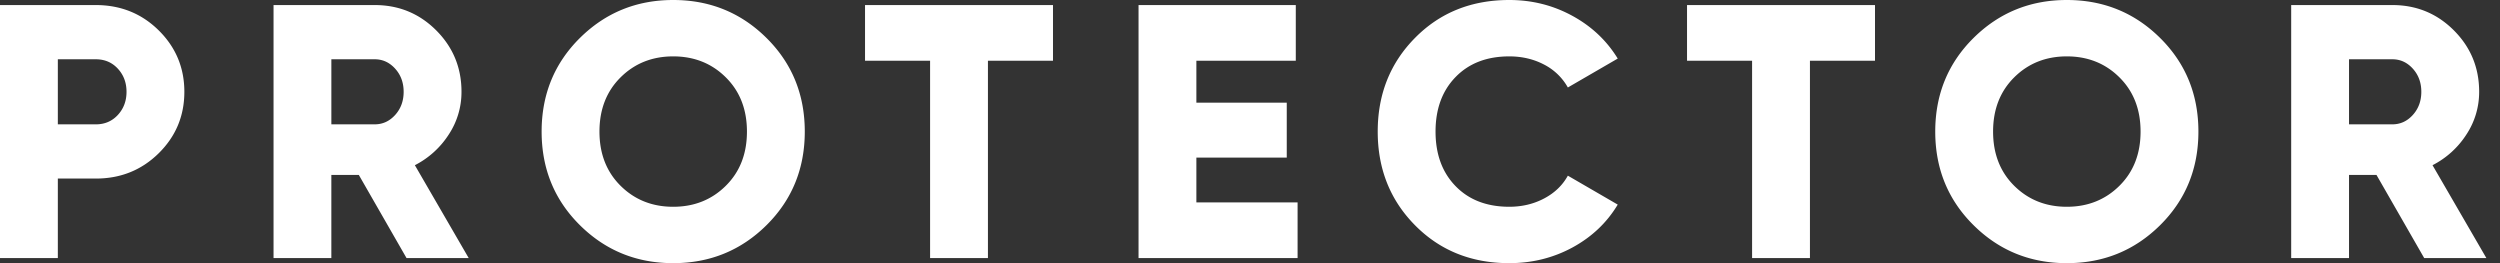 <svg xmlns="http://www.w3.org/2000/svg" width="171" height="18" viewBox="0 0 171 18">
    <rect x="0" y="0" width="171" height="18" fill="#333333" stroke="none"/>
    <path fill="#FFF" fill-rule="evenodd" d="M6.552.346c1.698 0 3.132.577 4.302 1.73 1.17 1.155 1.756 2.556 1.756 4.204 0 1.649-.585 3.05-1.756 4.204-1.17 1.153-2.604 1.73-4.302 1.73H3.956v5.44H0V.346h6.552zm0 8.16c.61 0 1.113-.215 1.508-.643.396-.429.594-.956.594-1.583 0-.626-.198-1.154-.594-1.582-.395-.429-.898-.643-1.508-.643H3.956v4.45h2.596zm21.256 9.148l-3.264-5.687h-1.88v5.687H18.71V.346h6.923c1.648 0 3.05.577 4.203 1.73 1.154 1.155 1.73 2.556 1.73 4.204a5.264 5.264 0 0 1-.877 2.93 6.006 6.006 0 0 1-2.312 2.09l3.684 6.354h-4.252zm-5.143-13.6v4.451h2.967c.544 0 1.01-.214 1.397-.642.387-.429.58-.956.58-1.583 0-.626-.193-1.154-.58-1.582-.388-.429-.853-.643-1.397-.643h-2.967zM46.047 18c-2.506 0-4.632-.865-6.38-2.596-1.747-1.73-2.62-3.866-2.62-6.404s.873-4.673 2.62-6.404C41.416.866 43.542 0 46.048 0c2.505 0 4.632.865 6.379 2.596 1.747 1.73 2.62 3.866 2.62 6.404s-.873 4.673-2.62 6.404C50.679 17.134 48.552 18 46.046 18zm0-3.857c1.434 0 2.633-.478 3.597-1.434.965-.956 1.447-2.193 1.447-3.709s-.482-2.753-1.447-3.709c-.964-.956-2.163-1.434-3.597-1.434-1.434 0-2.634.478-3.598 1.434S41.003 7.484 41.003 9s.482 2.753 1.446 3.709 2.164 1.434 3.598 1.434zM72.025.346v3.808h-4.45v13.5h-3.957v-13.5h-4.45V.346h12.857zm9.807 13.5h6.923v3.808H77.876V.346h10.756v3.808h-6.8v2.868h6.182v3.758h-6.182v3.066zM103.236 18c-2.588 0-4.735-.861-6.44-2.584-1.707-1.722-2.56-3.861-2.56-6.416s.853-4.694 2.56-6.416C98.5.86 100.647 0 103.235 0c1.55 0 2.984.359 4.302 1.076 1.32.717 2.358 1.693 3.116 2.93l-3.412 1.978a3.897 3.897 0 0 0-1.632-1.57c-.709-.371-1.5-.557-2.374-.557-1.533 0-2.757.47-3.671 1.41-.915.939-1.373 2.184-1.373 3.733 0 1.55.458 2.794 1.373 3.734.914.94 2.138 1.409 3.671 1.409.874 0 1.67-.19 2.386-.569.717-.379 1.257-.898 1.62-1.558l3.412 1.979c-.742 1.236-1.772 2.212-3.09 2.93-1.32.716-2.762 1.075-4.328 1.075zM128.25.346v3.808h-4.45v13.5h-3.957v-13.5h-4.45V.346h12.857zM141.37 18c-2.505 0-4.631-.865-6.378-2.596-1.748-1.73-2.621-3.866-2.621-6.404s.873-4.673 2.62-6.404C136.74.866 138.866 0 141.372 0c2.505 0 4.632.865 6.379 2.596 1.747 1.73 2.62 3.866 2.62 6.404s-.873 4.673-2.62 6.404c-1.747 1.73-3.874 2.596-6.38 2.596zm0-3.857c1.435 0 2.634-.478 3.598-1.434.965-.956 1.447-2.193 1.447-3.709s-.482-2.753-1.447-3.709c-.964-.956-2.163-1.434-3.597-1.434-1.434 0-2.633.478-3.598 1.434-.964.956-1.446 2.193-1.446 3.709s.482 2.753 1.446 3.709c.965.956 2.164 1.434 3.598 1.434zm24.446 3.51l-3.264-5.686h-1.879v5.687h-3.956V.346h6.923c1.648 0 3.05.577 4.203 1.73 1.154 1.155 1.731 2.556 1.731 4.204a5.264 5.264 0 0 1-.878 2.93 6.006 6.006 0 0 1-2.311 2.09l3.684 6.354h-4.253zm-5.143-13.598v4.45h2.967c.544 0 1.01-.214 1.397-.642.387-.429.581-.956.581-1.583 0-.626-.194-1.154-.58-1.582-.388-.429-.854-.643-1.398-.643h-2.967z"/>
</svg>
